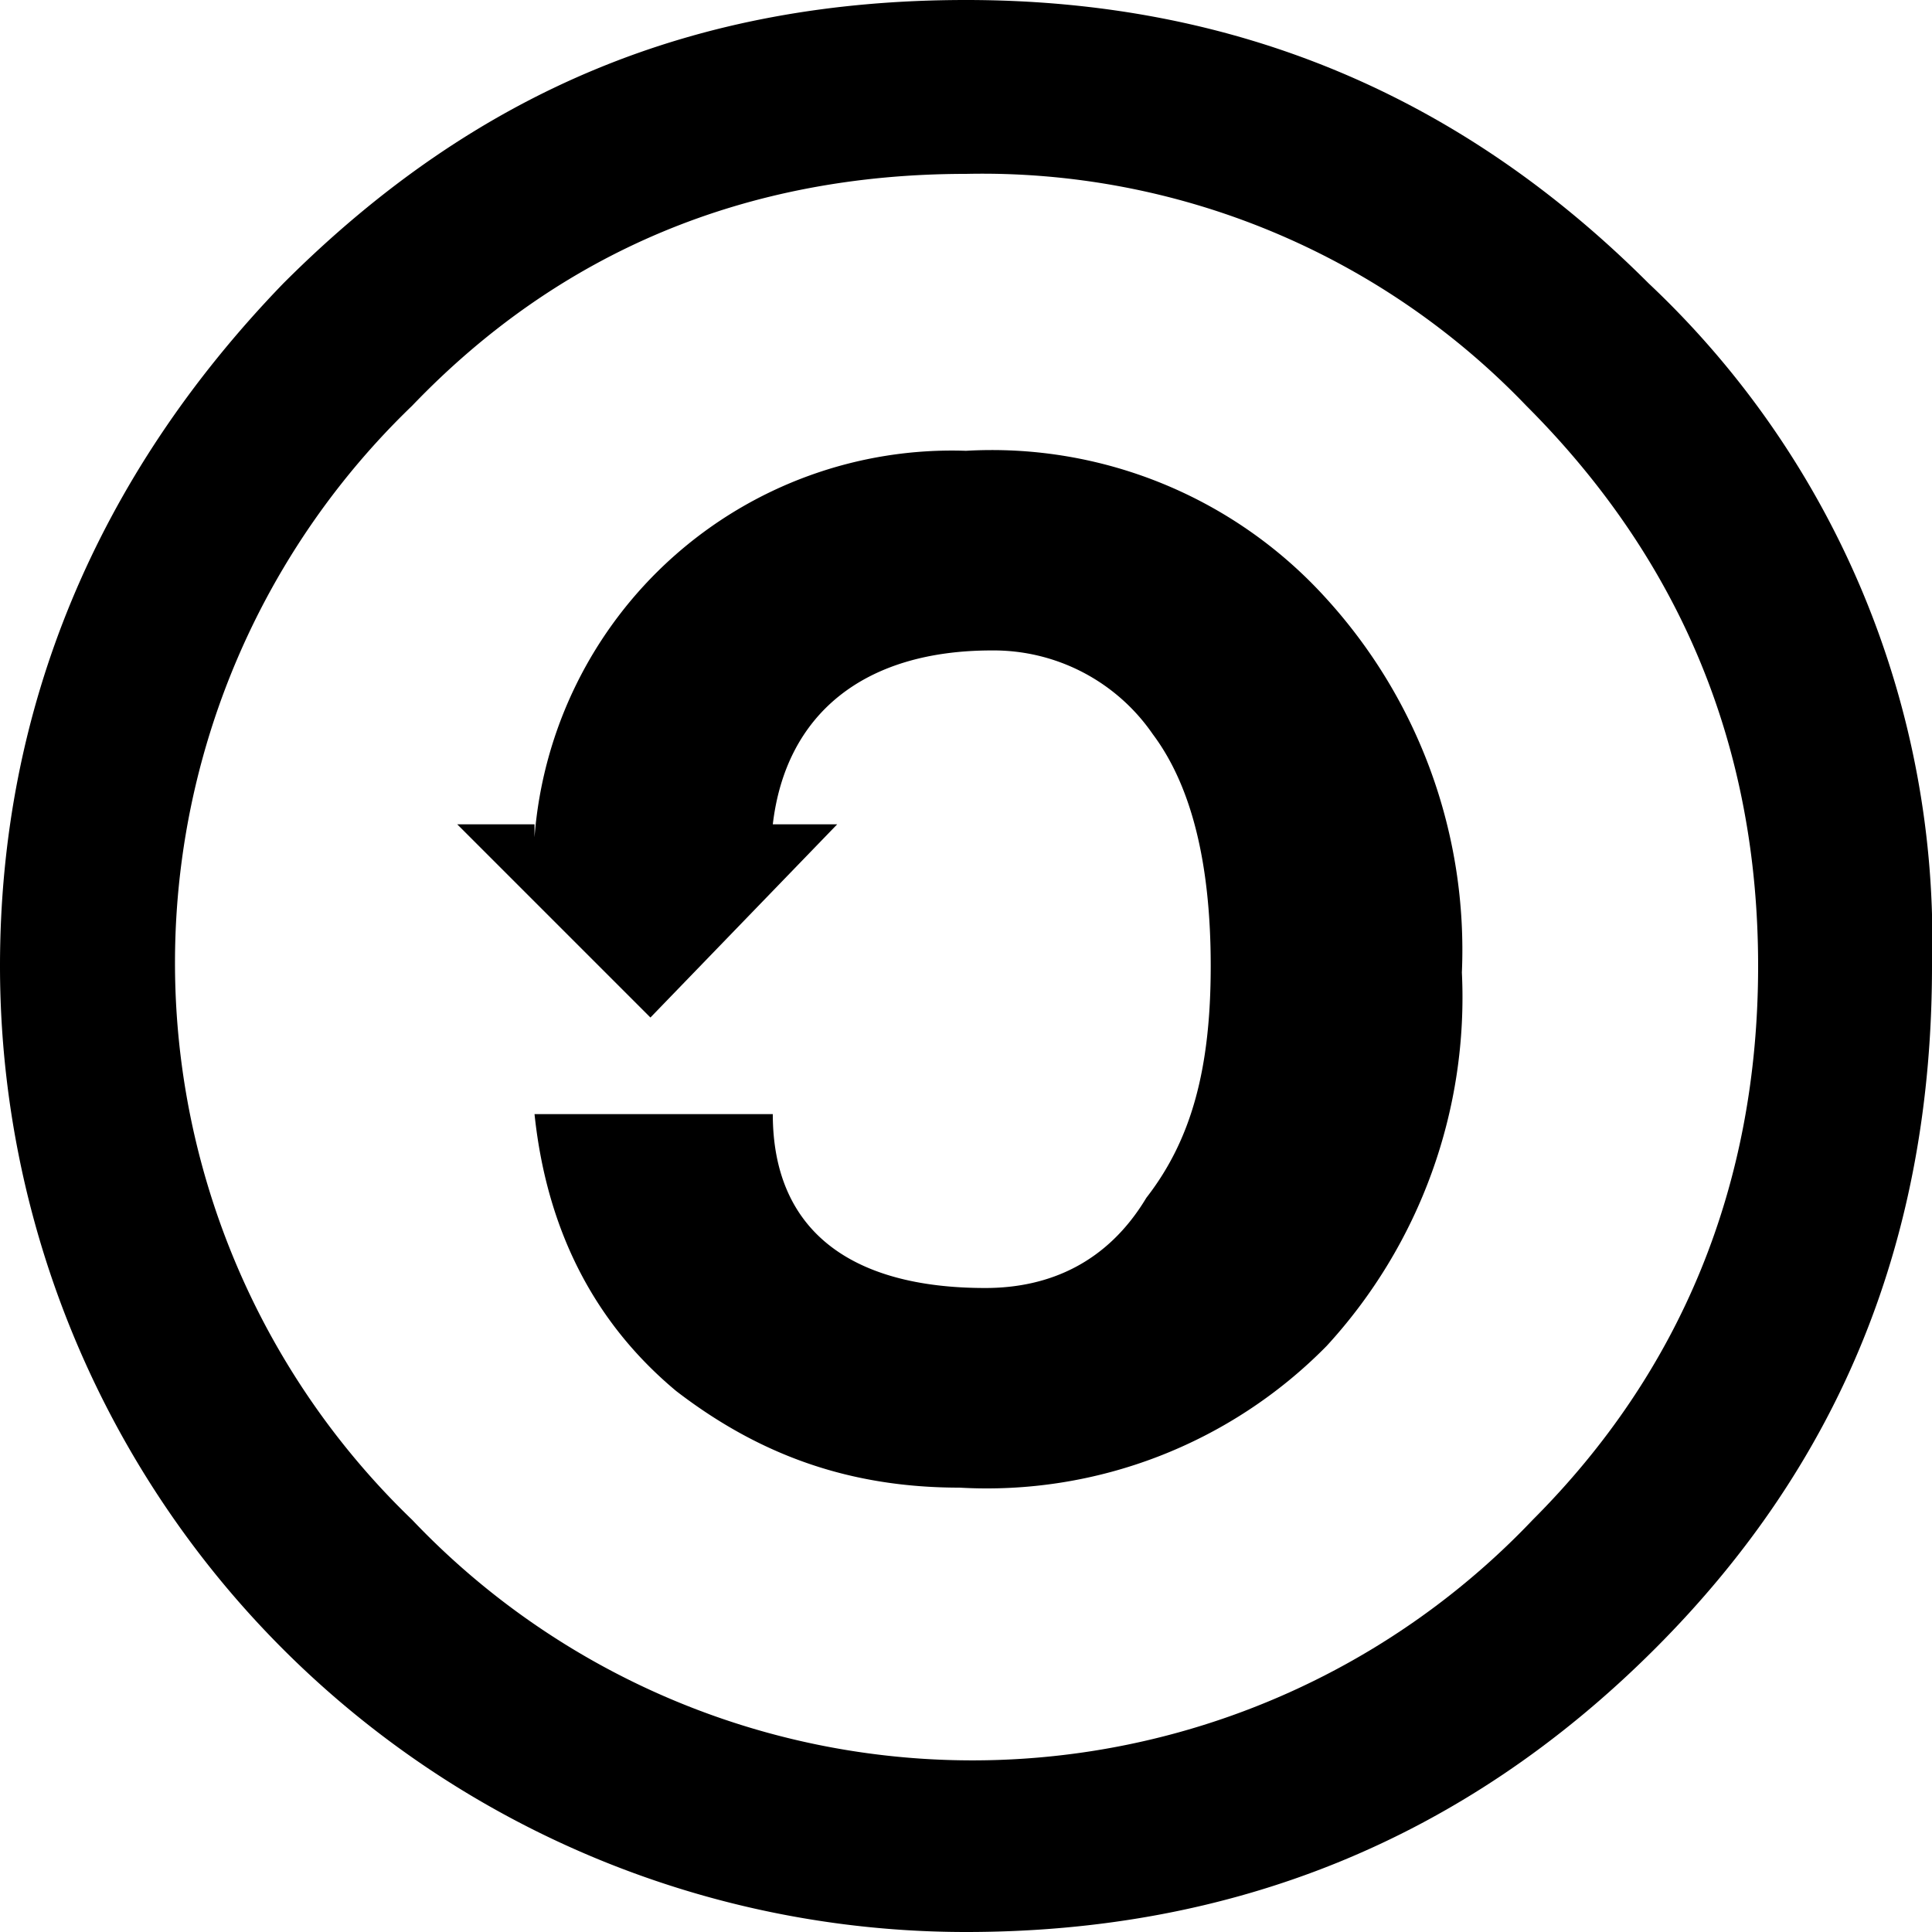 <svg xmlns="http://www.w3.org/2000/svg" viewBox="0 0 300 300"><path d="M150 0c42 0 77 15 106 44A140 140 0 01 300 150c0 42-14 77-43 106-30 30-66 44-107 44A150 150 0 01 0 150c0-40 15-76 44-106C74 14 108 0 150 0zm0 27c-34 0-63 12-86 36a120 120 0 00 0 173 120 120 0 00 174 0c23-23 35-52 35-86 0-34-12-63-36-87A117 117 0 00 150 27zM83 130A65 65 0 01 150 70a70 70 0 01 56 23 81 81 0 01 21 58 80 80 0 01-21 58 74 74 0 01-57 22c-17 0-31-5-44-15-12-10-20-24-22-43H120c0 18 12 27 33 27 10 0 19-4 25-14 7-9 10-20 10-36s-3-28-9-36a30 30 0 00-25-13c-20 0-32 10-34 27h10l-29 30-30-30h12"/></svg>